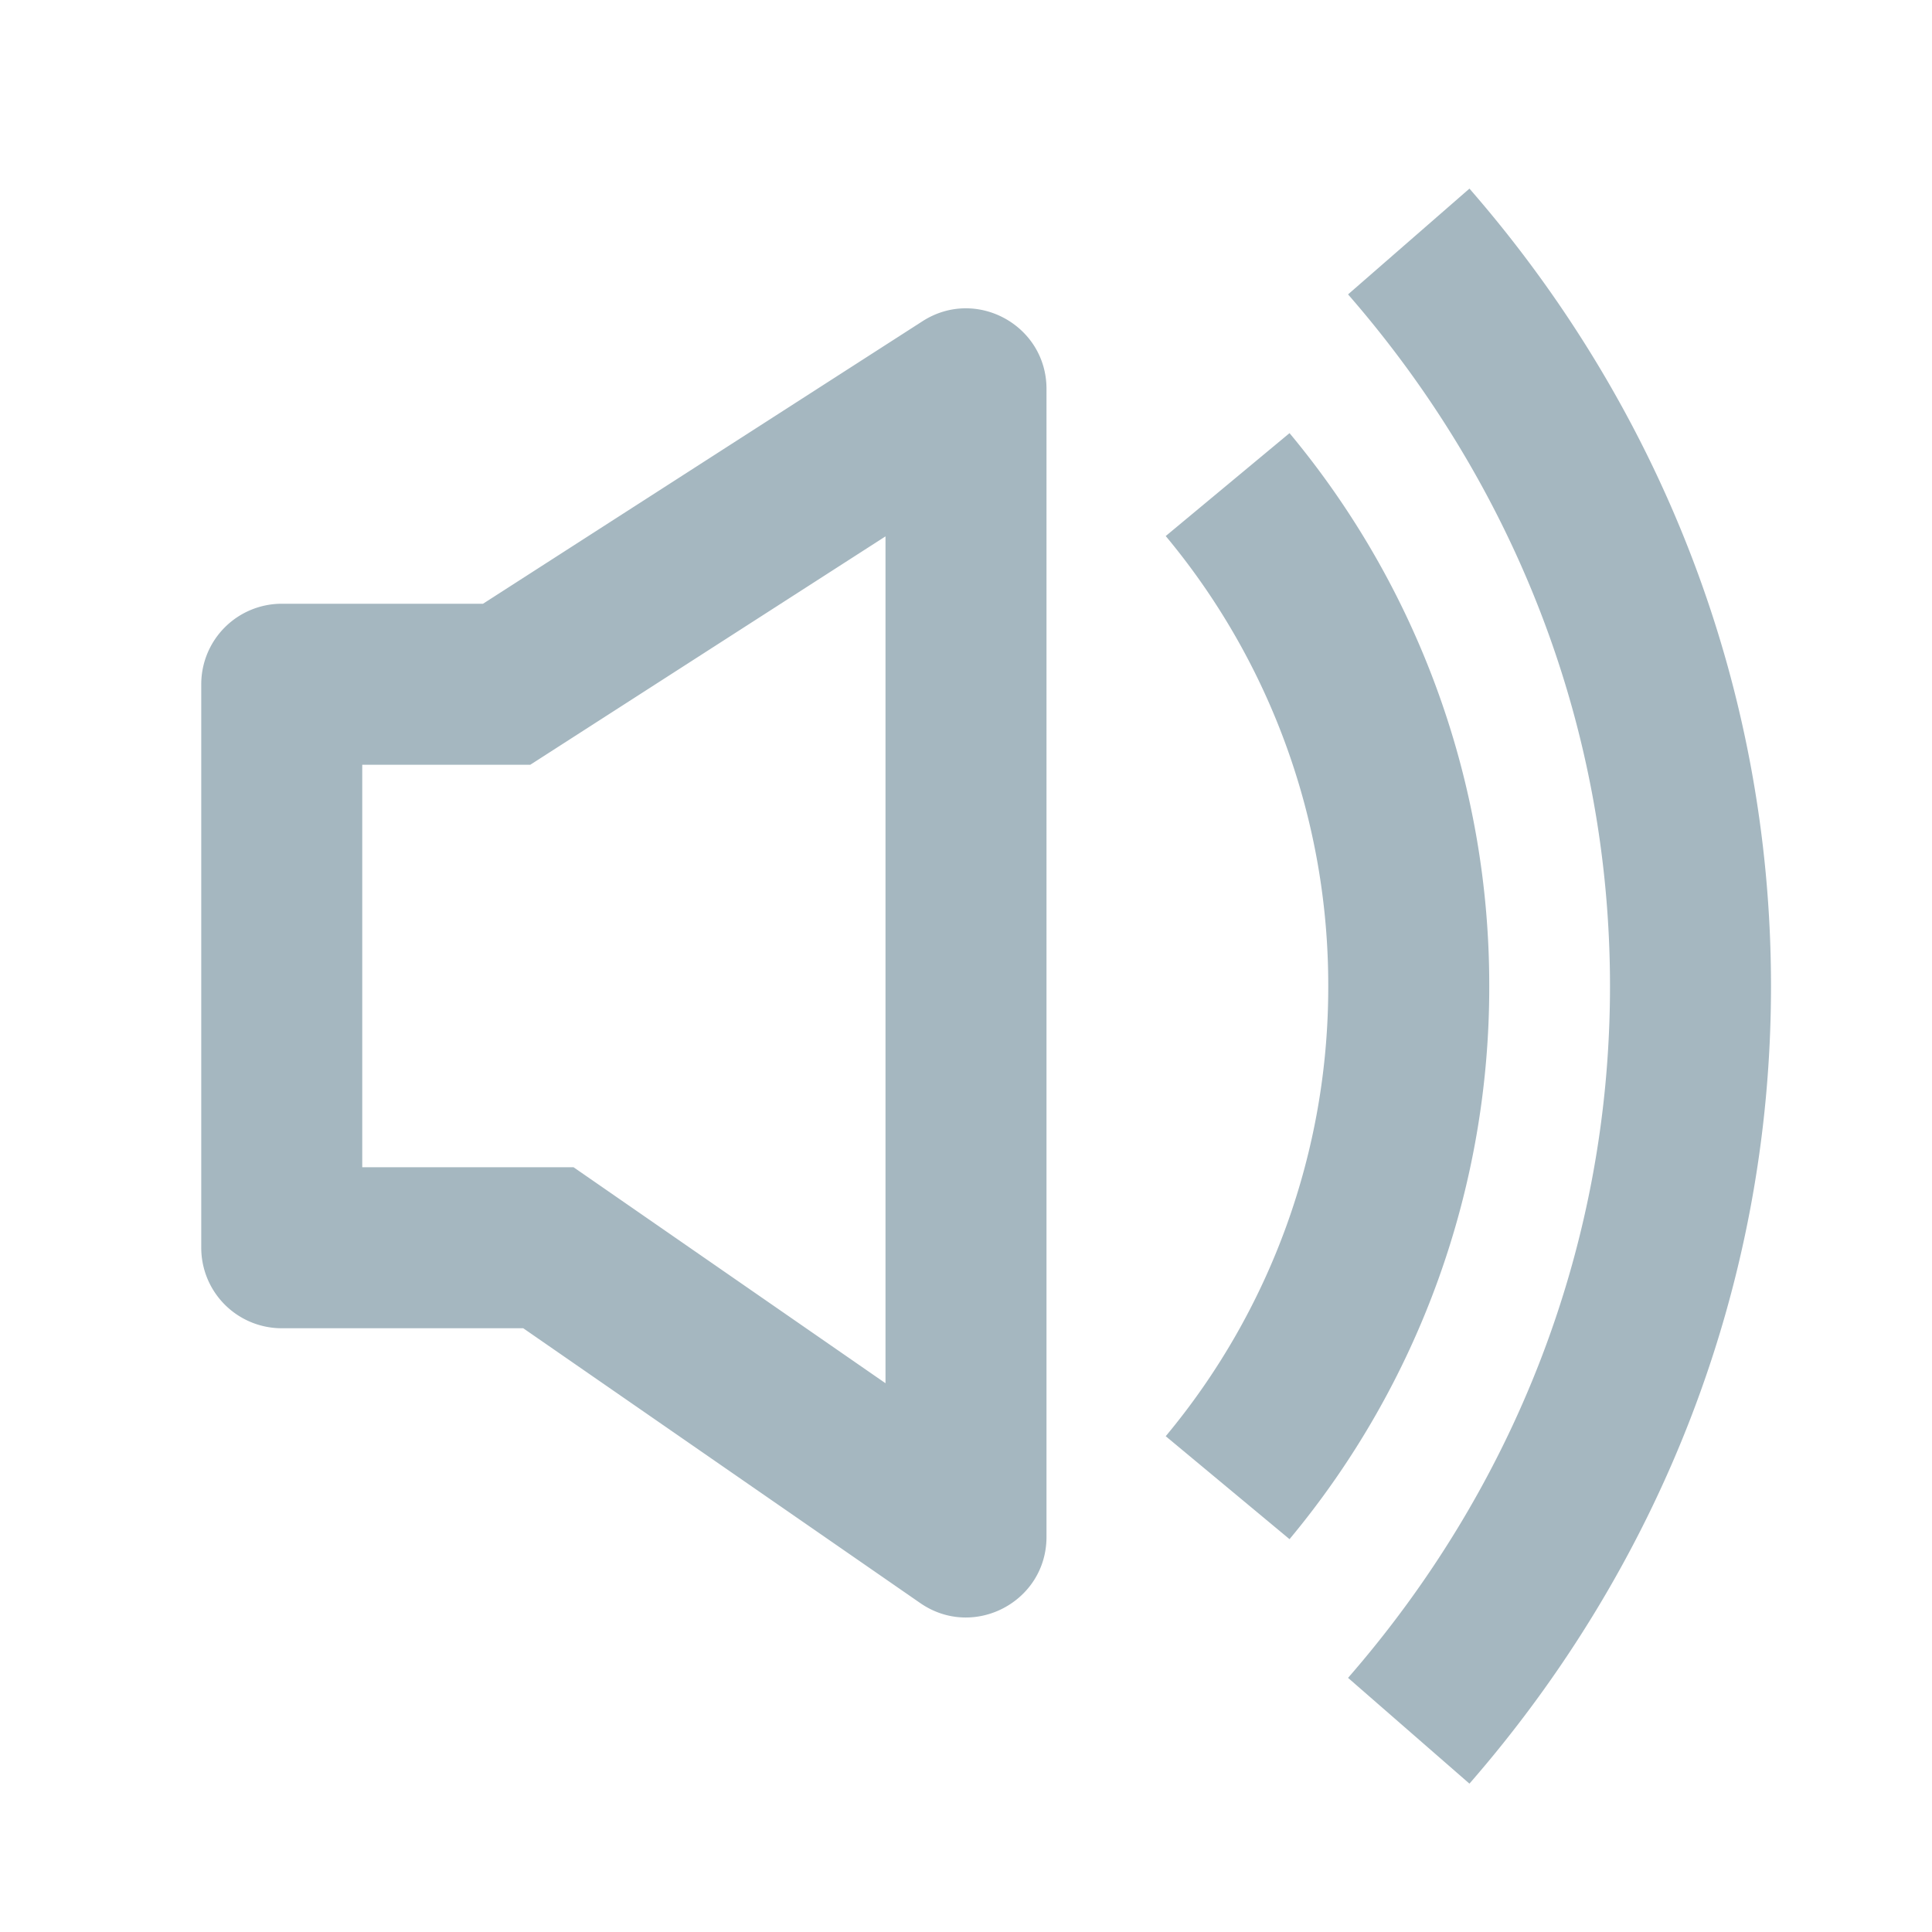 <svg xmlns="http://www.w3.org/2000/svg" width="48" height="48" fill="none" viewBox="0 0 48 48">
  <g class="48x48/Outline/sound">
    <path fill="#A5B7C0" fill-rule="evenodd" d="M33.492 7.314C37.565 11.988 40 17.976 40 24.5c0 6.524-2.435 12.512-6.508 17.186l3.016 2.628C41.178 38.954 44 32.046 44 24.5c0-7.546-2.822-14.455-7.492-19.814l-3.016 2.628ZM13.175 19H9v10h5.25l1.027.711L22 34.366v-21.04l-7.837 5.039-.988.635ZM7 15a2 2 0 0 0-2 2v14a2 2 0 0 0 2 2h6l9.862 6.827c1.326.919 3.138-.03 3.138-1.644V9.663c0-1.582-1.75-2.538-3.081-1.682L12 15H7Zm26 9.5a17.42 17.42 0 0 0-4.038-11.182l3.076-2.557A21.42 21.42 0 0 1 37 24.5a21.42 21.42 0 0 1-4.962 13.74l-3.076-2.558A17.42 17.42 0 0 0 33 24.5Z" class="Primary" clip-rule="evenodd"/>
  </g>
</svg>
